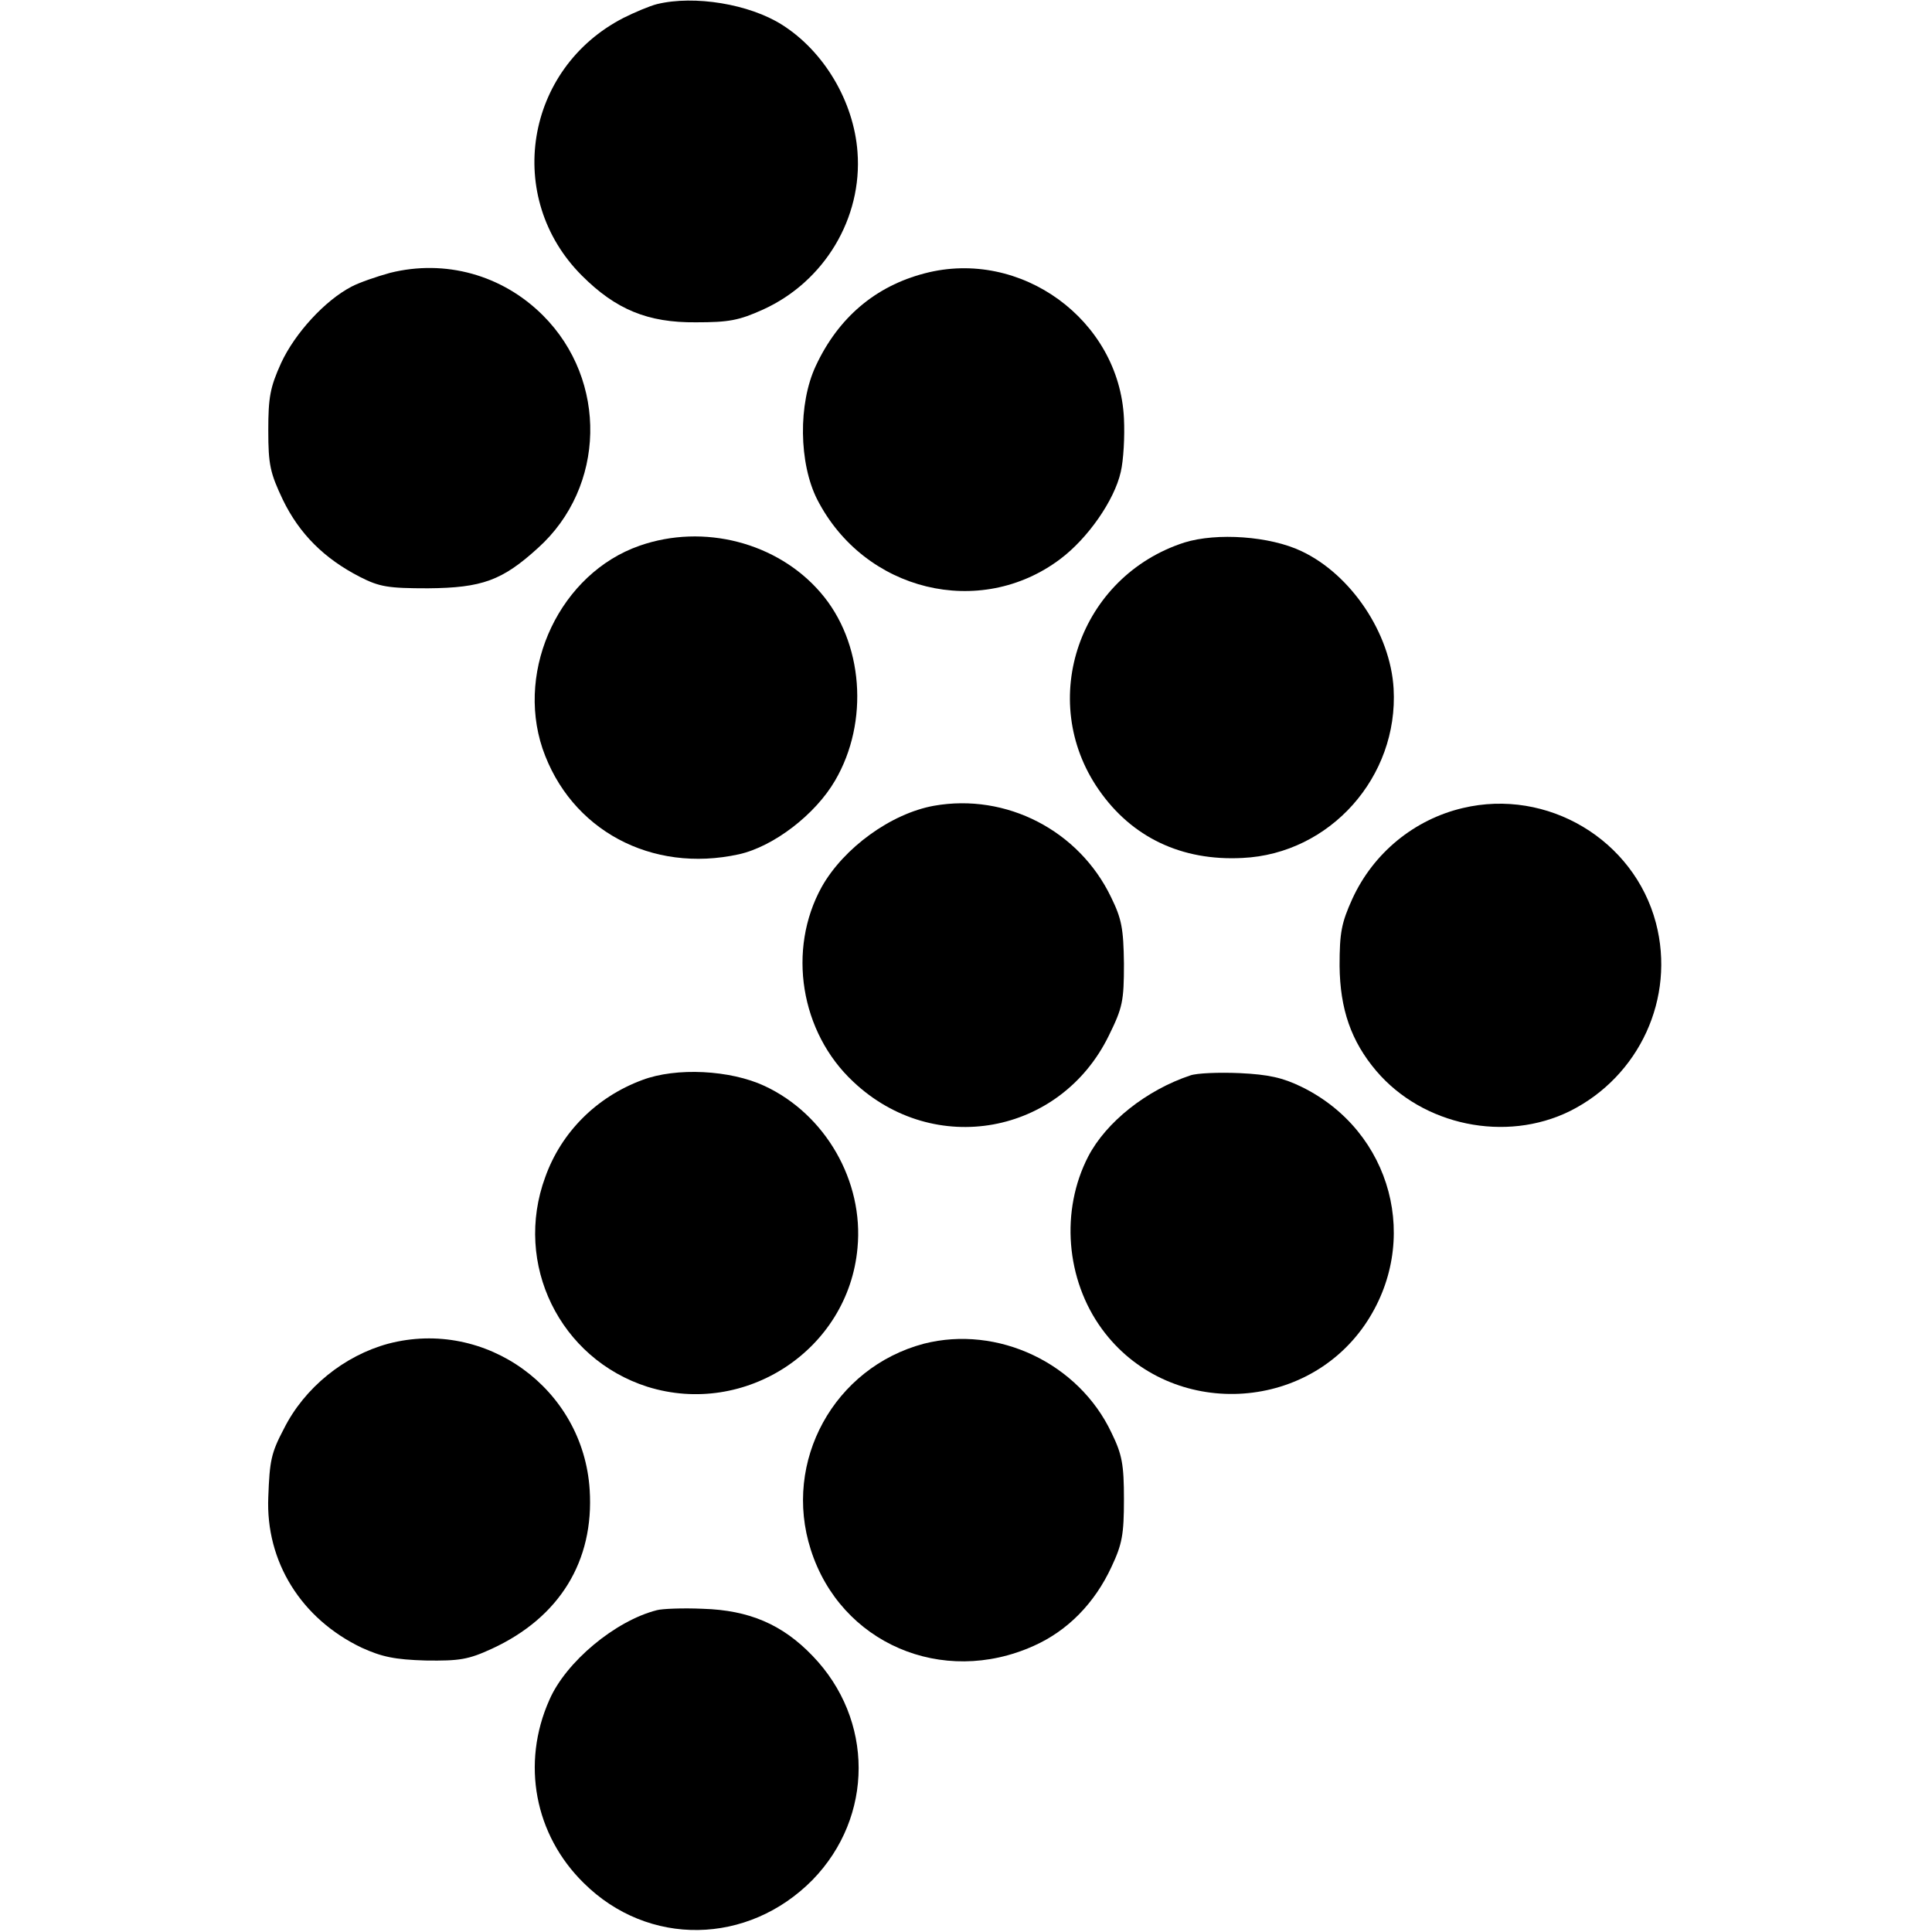 <?xml version="1.0" standalone="no"?>
<!DOCTYPE svg PUBLIC "-//W3C//DTD SVG 20010904//EN"
 "http://www.w3.org/TR/2001/REC-SVG-20010904/DTD/svg10.dtd">
<svg version="1.0" xmlns="http://www.w3.org/2000/svg"
 width="422pt" height="422pt" viewBox="0 0 422 422"
 preserveAspectRatio="xMidYMid meet">
<g transform="translate(0,422) scale(0.1,-0.1)"
fill="#000000" stroke="none">
<path d="M1435 4211 c-16 -4 -49 -18 -73 -30 -216 -111 -261 -393 -91 -563 74
-74 144 -103 249 -102 72 0 94 4 147 28 134 61 217 200 206 344 -8 110 -73
220 -165 278 -71 45 -191 65 -273 45z"/>
<path d="M852 3624 c-29 -8 -67 -21 -84 -30 -58 -30 -124 -102 -154 -167 -24
-53 -28 -75 -28 -147 0 -75 4 -93 32 -152 36 -74 90 -128 168 -168 43 -22 62
-25 149 -25 118 1 162 17 240 88 148 133 153 366 11 508 -89 89 -214 123 -334
93z"/>
<path d="M2020 3623 c-108 -28 -189 -97 -238 -202 -39 -83 -37 -213 3 -292
103 -201 356 -262 531 -130 60 45 118 128 132 190 6 25 9 78 7 117 -10 215
-225 372 -435 317z"/>
<path d="M1397 3028 c-172 -60 -271 -267 -212 -443 61 -178 238 -273 429 -231
76 17 167 87 210 161 75 128 62 303 -32 411 -94 109 -255 151 -395 102z"/>
<path d="M2587 3035 c-229 -74 -323 -344 -187 -540 72 -104 181 -156 314 -149
191 9 341 177 330 370 -7 121 -93 249 -201 300 -69 33 -185 41 -256 19z"/>
<path d="M2040 2460 c-94 -17 -197 -92 -245 -177 -76 -137 -47 -318 69 -426
176 -166 452 -116 558 101 30 61 33 75 33 157 -1 77 -5 98 -28 145 -70 146
-229 228 -387 200z"/>
<path d="M3195 2455 c-106 -25 -195 -98 -241 -198 -24 -53 -28 -74 -28 -147 1
-94 25 -164 80 -229 102 -120 283 -157 423 -88 152 76 231 247 188 411 -48
182 -237 295 -422 251z"/>
<path d="M1403 1861 c-100 -37 -177 -114 -212 -212 -70 -190 32 -397 223 -458
214 -67 439 81 459 303 14 146 -70 292 -203 354 -75 35 -193 41 -267 13z"/>
<path d="M2600 1871 c-96 -32 -184 -102 -223 -177 -61 -118 -49 -269 30 -377
141 -193 438 -188 574 9 124 181 60 423 -138 520 -41 20 -72 27 -135 30 -46 2
-94 0 -108 -5z"/>
<path d="M848 1285 c-96 -26 -183 -96 -228 -186 -28 -53 -31 -70 -34 -149 -6
-141 72 -266 204 -329 44 -20 72 -26 140 -28 74 -1 93 2 145 26 147 68 223
191 213 347 -14 221 -227 375 -440 319z"/>
<path d="M2018 1285 c-196 -52 -309 -257 -247 -450 65 -204 287 -300 487 -210
74 33 133 93 170 173 23 49 27 70 27 147 0 76 -4 98 -27 145 -72 153 -249 236
-410 195z"/>
<path d="M1435 703 c-91 -23 -199 -113 -235 -196 -62 -139 -32 -295 75 -400
141 -140 359 -136 500 7 134 138 134 350 0 489 -66 69 -139 100 -240 103 -44
2 -89 0 -100 -3z"/>
</g>
</svg>

